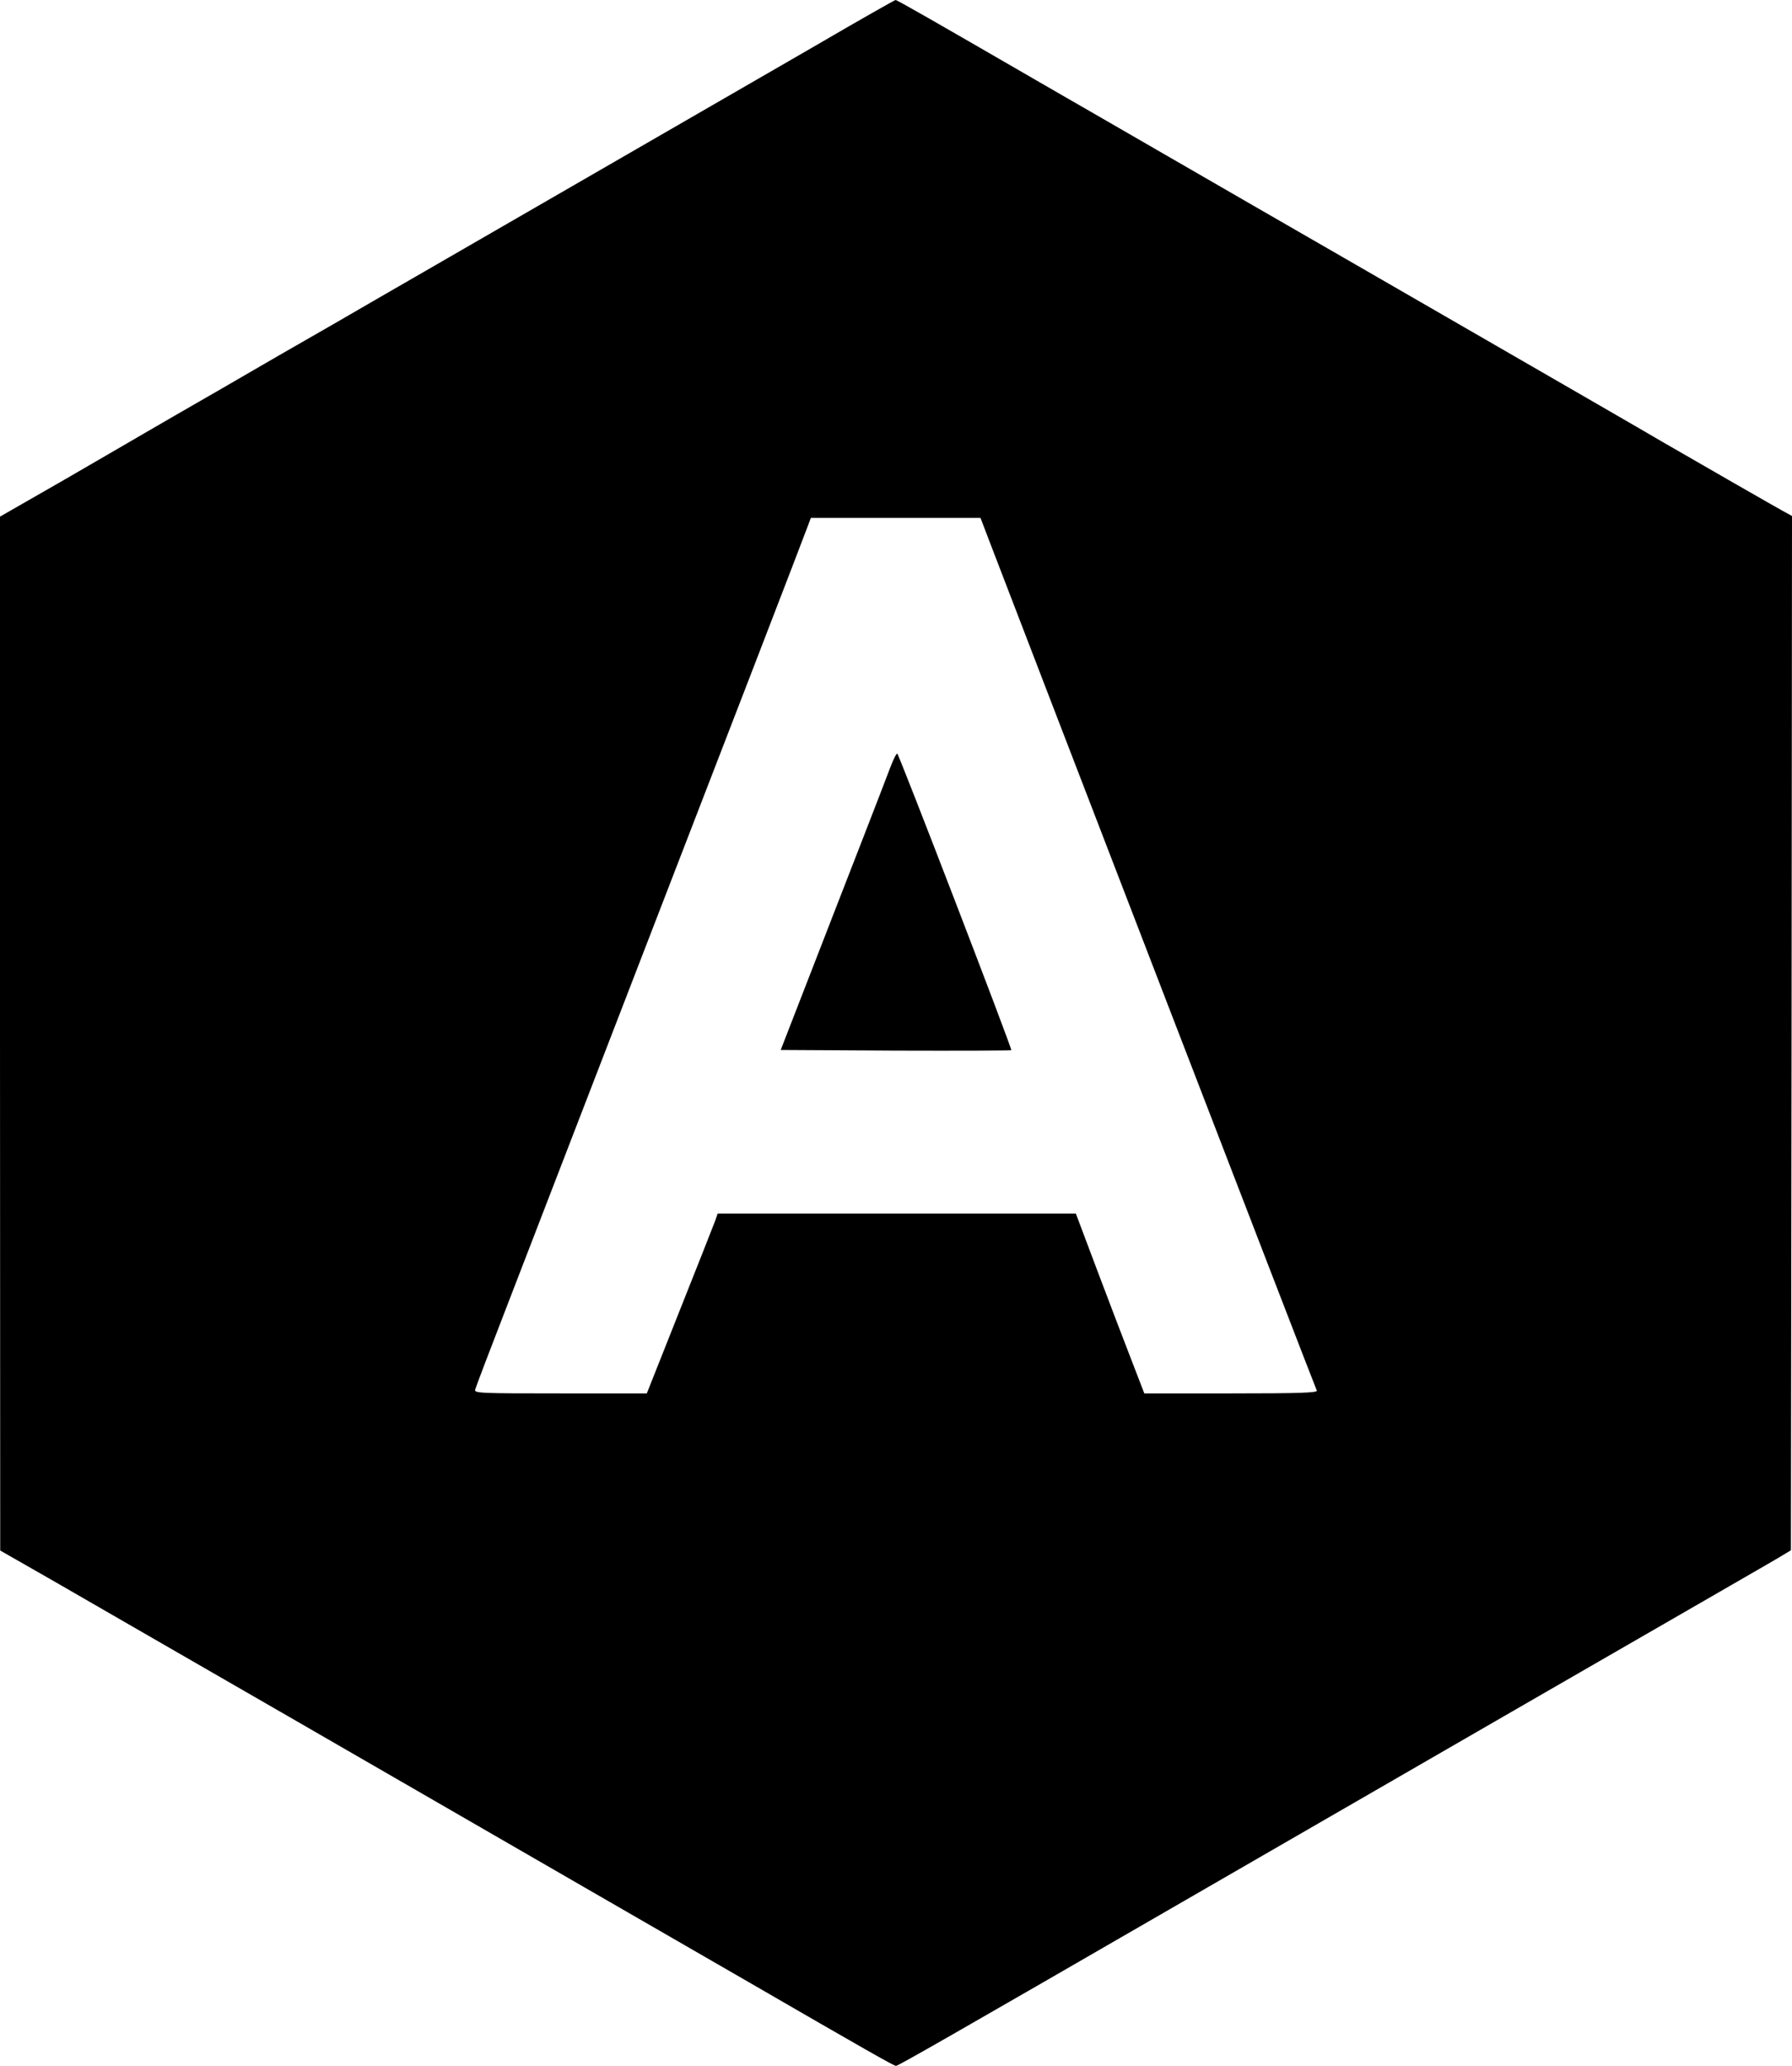 <svg xmlns="http://www.w3.org/2000/svg" version="1.0" preserveAspectRatio="xMidYMid meet" viewBox="827 1266 827 953.3">

<g transform="translate(0,3508) scale(0.1,-0.1)" fill="#000000" stroke="none">
<path d="M12040 22213 c-348 -201 -1494 -863 -1820 -1051 -91 -52 -275 -159 -410 -237 -135 -77 -369 -212 -520 -300 -151 -87 -311 -179 -355 -205 -44 -26 -212 -123 -372 -216 l-293 -168 0 -2385 1 -2386 252 -144 c139 -80 641 -370 1117 -644 476 -275 1072 -619 1325 -765 253 -146 586 -338 740 -427 565 -327 690 -398 700 -398 10 0 231 126 1385 793 786 454 2199 1270 2403 1387 108 62 230 133 270 156 l72 43 3 2387 2 2386 -22 12 c-26 13 -445 254 -583 334 -78 46 -393 228 -1355 783 -129 74 -377 217 -550 317 -306 177 -452 261 -710 410 -69 39 -183 106 -255 147 -487 282 -655 378 -662 378 -5 -1 -168 -93 -363 -207z m802 -2306 c208 -543 1491 -3873 1505 -3904 4 -10 -79 -13 -395 -13 l-401 0 -59 153 c-32 83 -104 270 -158 414 l-99 263 -827 0 -826 0 -11 -32 c-7 -18 -80 -205 -164 -415 l-152 -383 -398 0 c-376 0 -399 1 -394 18 2 9 72 193 155 407 318 825 546 1414 687 1780 251 648 687 1779 697 1808 l10 27 391 0 392 0 47 -123z"/>
<path d="M12378 18877 c-15 -40 -74 -193 -132 -342 -58 -148 -165 -425 -239 -615 l-134 -345 530 -3 c292 -1 532 0 534 2 5 5 -515 1357 -526 1368 -3 4 -18 -25 -33 -65z"/>
</g>
</svg>